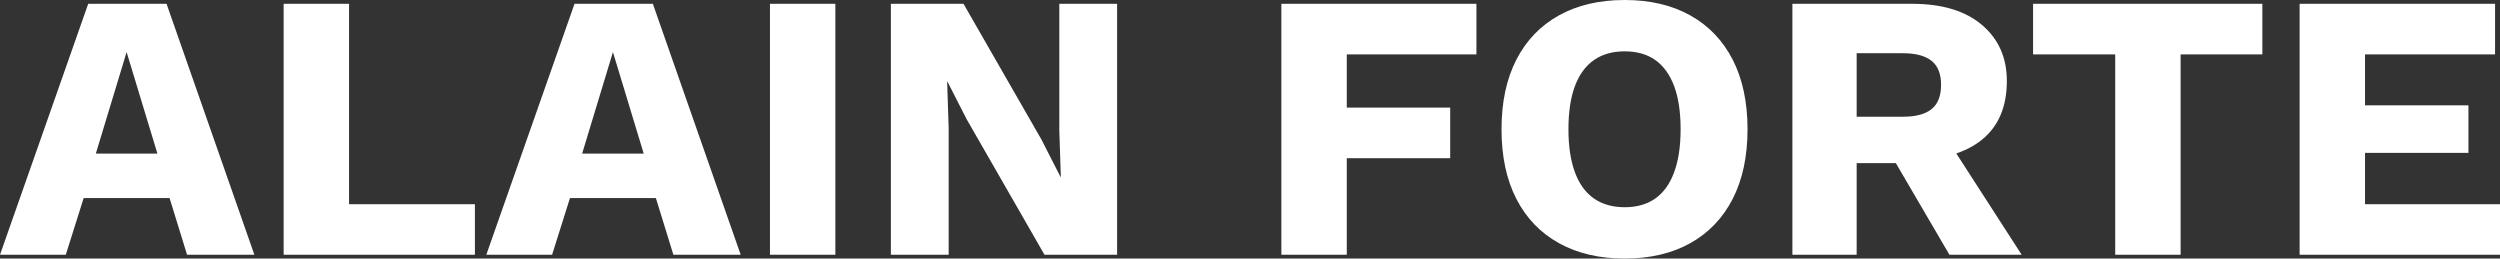 <?xml version="1.0" encoding="utf-8"?>
<svg width="473.4px" height="48.96px" viewBox="0 0 473.4 48.96" version="1.1" xmlns:xlink="http://www.w3.org/1999/xlink" xmlns="http://www.w3.org/2000/svg">
  <rect x="0" y="0" width="473.4" height="48.96" fill="#333333" stroke="none"/>
  <path d="M48.168 48.24L35.424 48.24L32.112 37.512L15.84 37.512L12.456 48.24L0 48.24L16.704 0.72L31.536 0.72L48.168 48.24ZM18.144 29.088L29.808 29.088L23.976 9.864L18.144 29.088ZM66.096 38.664L89.928 38.664L89.928 48.24L53.712 48.24L53.712 0.72L66.096 0.72L66.096 38.664ZM140.256 48.24L127.512 48.24L124.2 37.512L107.928 37.512L104.544 48.24L92.088 48.24L108.792 0.72L123.624 0.72L140.256 48.24ZM110.232 29.088L121.896 29.088L116.064 9.864L110.232 29.088ZM158.184 0.72L158.184 48.24L145.8 48.24L145.8 0.72L158.184 0.72ZM211.536 0.72L211.536 48.24L197.784 48.24L183.024 22.536L179.424 15.48L179.352 15.48L179.64 24.264L179.64 48.24L168.696 48.24L168.696 0.72L182.448 0.72L197.208 26.424L200.808 33.48L200.88 33.48L200.592 24.696L200.592 0.72L211.536 0.72ZM279.576 10.296L255.024 10.296L255.024 20.376L274.608 20.376L274.608 29.952L255.024 29.952L255.024 48.24L242.64 48.24L242.64 0.72L279.576 0.72L279.576 10.296ZM307.656 0C312.456 0 316.596 0.972 320.076 2.916C323.556 4.86 326.232 7.656 328.104 11.304C329.976 14.952 330.912 19.344 330.912 24.48C330.912 29.616 329.976 34.008 328.104 37.656C326.232 41.304 323.556 44.1 320.076 46.044C316.596 47.988 312.456 48.96 307.656 48.96C302.856 48.96 298.704 47.988 295.2 46.044C291.696 44.1 289.008 41.304 287.136 37.656C285.264 34.008 284.328 29.616 284.328 24.48C284.328 19.344 285.264 14.952 287.136 11.304C289.008 7.656 291.696 4.86 295.2 2.916C298.704 0.972 302.856 0 307.656 0L307.656 0ZM307.656 9.72C305.352 9.72 303.408 10.272 301.824 11.376C300.24 12.48 299.04 14.124 298.224 16.308C297.408 18.492 297 21.216 297 24.48C297 27.696 297.408 30.408 298.224 32.616C299.04 34.824 300.24 36.48 301.824 37.584C303.408 38.688 305.352 39.24 307.656 39.24C309.96 39.24 311.892 38.688 313.452 37.584C315.012 36.48 316.2 34.824 317.016 32.616C317.832 30.408 318.24 27.696 318.24 24.48C318.24 21.216 317.832 18.492 317.016 16.308C316.2 14.124 315.012 12.48 313.452 11.376C311.892 10.272 309.96 9.72 307.656 9.72L307.656 9.72ZM362.088 0.72C367.752 0.72 372.156 2.052 375.3 4.716C378.444 7.38 380.016 10.92 380.016 15.336C380.016 20.184 378.456 23.88 375.336 26.424C372.216 28.968 367.824 30.24 362.16 30.24L361.008 30.888L351.576 30.888L351.576 48.24L339.408 48.24L339.408 0.72L362.088 0.72ZM360.36 22.104C362.76 22.104 364.56 21.624 365.76 20.664C366.96 19.704 367.56 18.168 367.56 16.056C367.56 13.992 366.96 12.48 365.76 11.52C364.56 10.56 362.76 10.08 360.36 10.08L351.576 10.08L351.576 22.104L360.36 22.104ZM367.632 24.696L382.824 48.24L369.144 48.24L356.976 27.432L367.632 24.696ZM428.4 0.72L428.4 10.296L412.92 10.296L412.92 48.24L400.536 48.24L400.536 10.296L384.984 10.296L384.984 0.72L428.4 0.72ZM435.456 48.24L435.456 0.72L472.464 0.72L472.464 10.296L447.84 10.296L447.84 19.944L467.424 19.944L467.424 28.944L447.84 28.944L447.84 38.664L473.4 38.664L473.4 48.24L435.456 48.24Z" id="Path" fill="#FFFFFF" stroke="none" />
</svg>